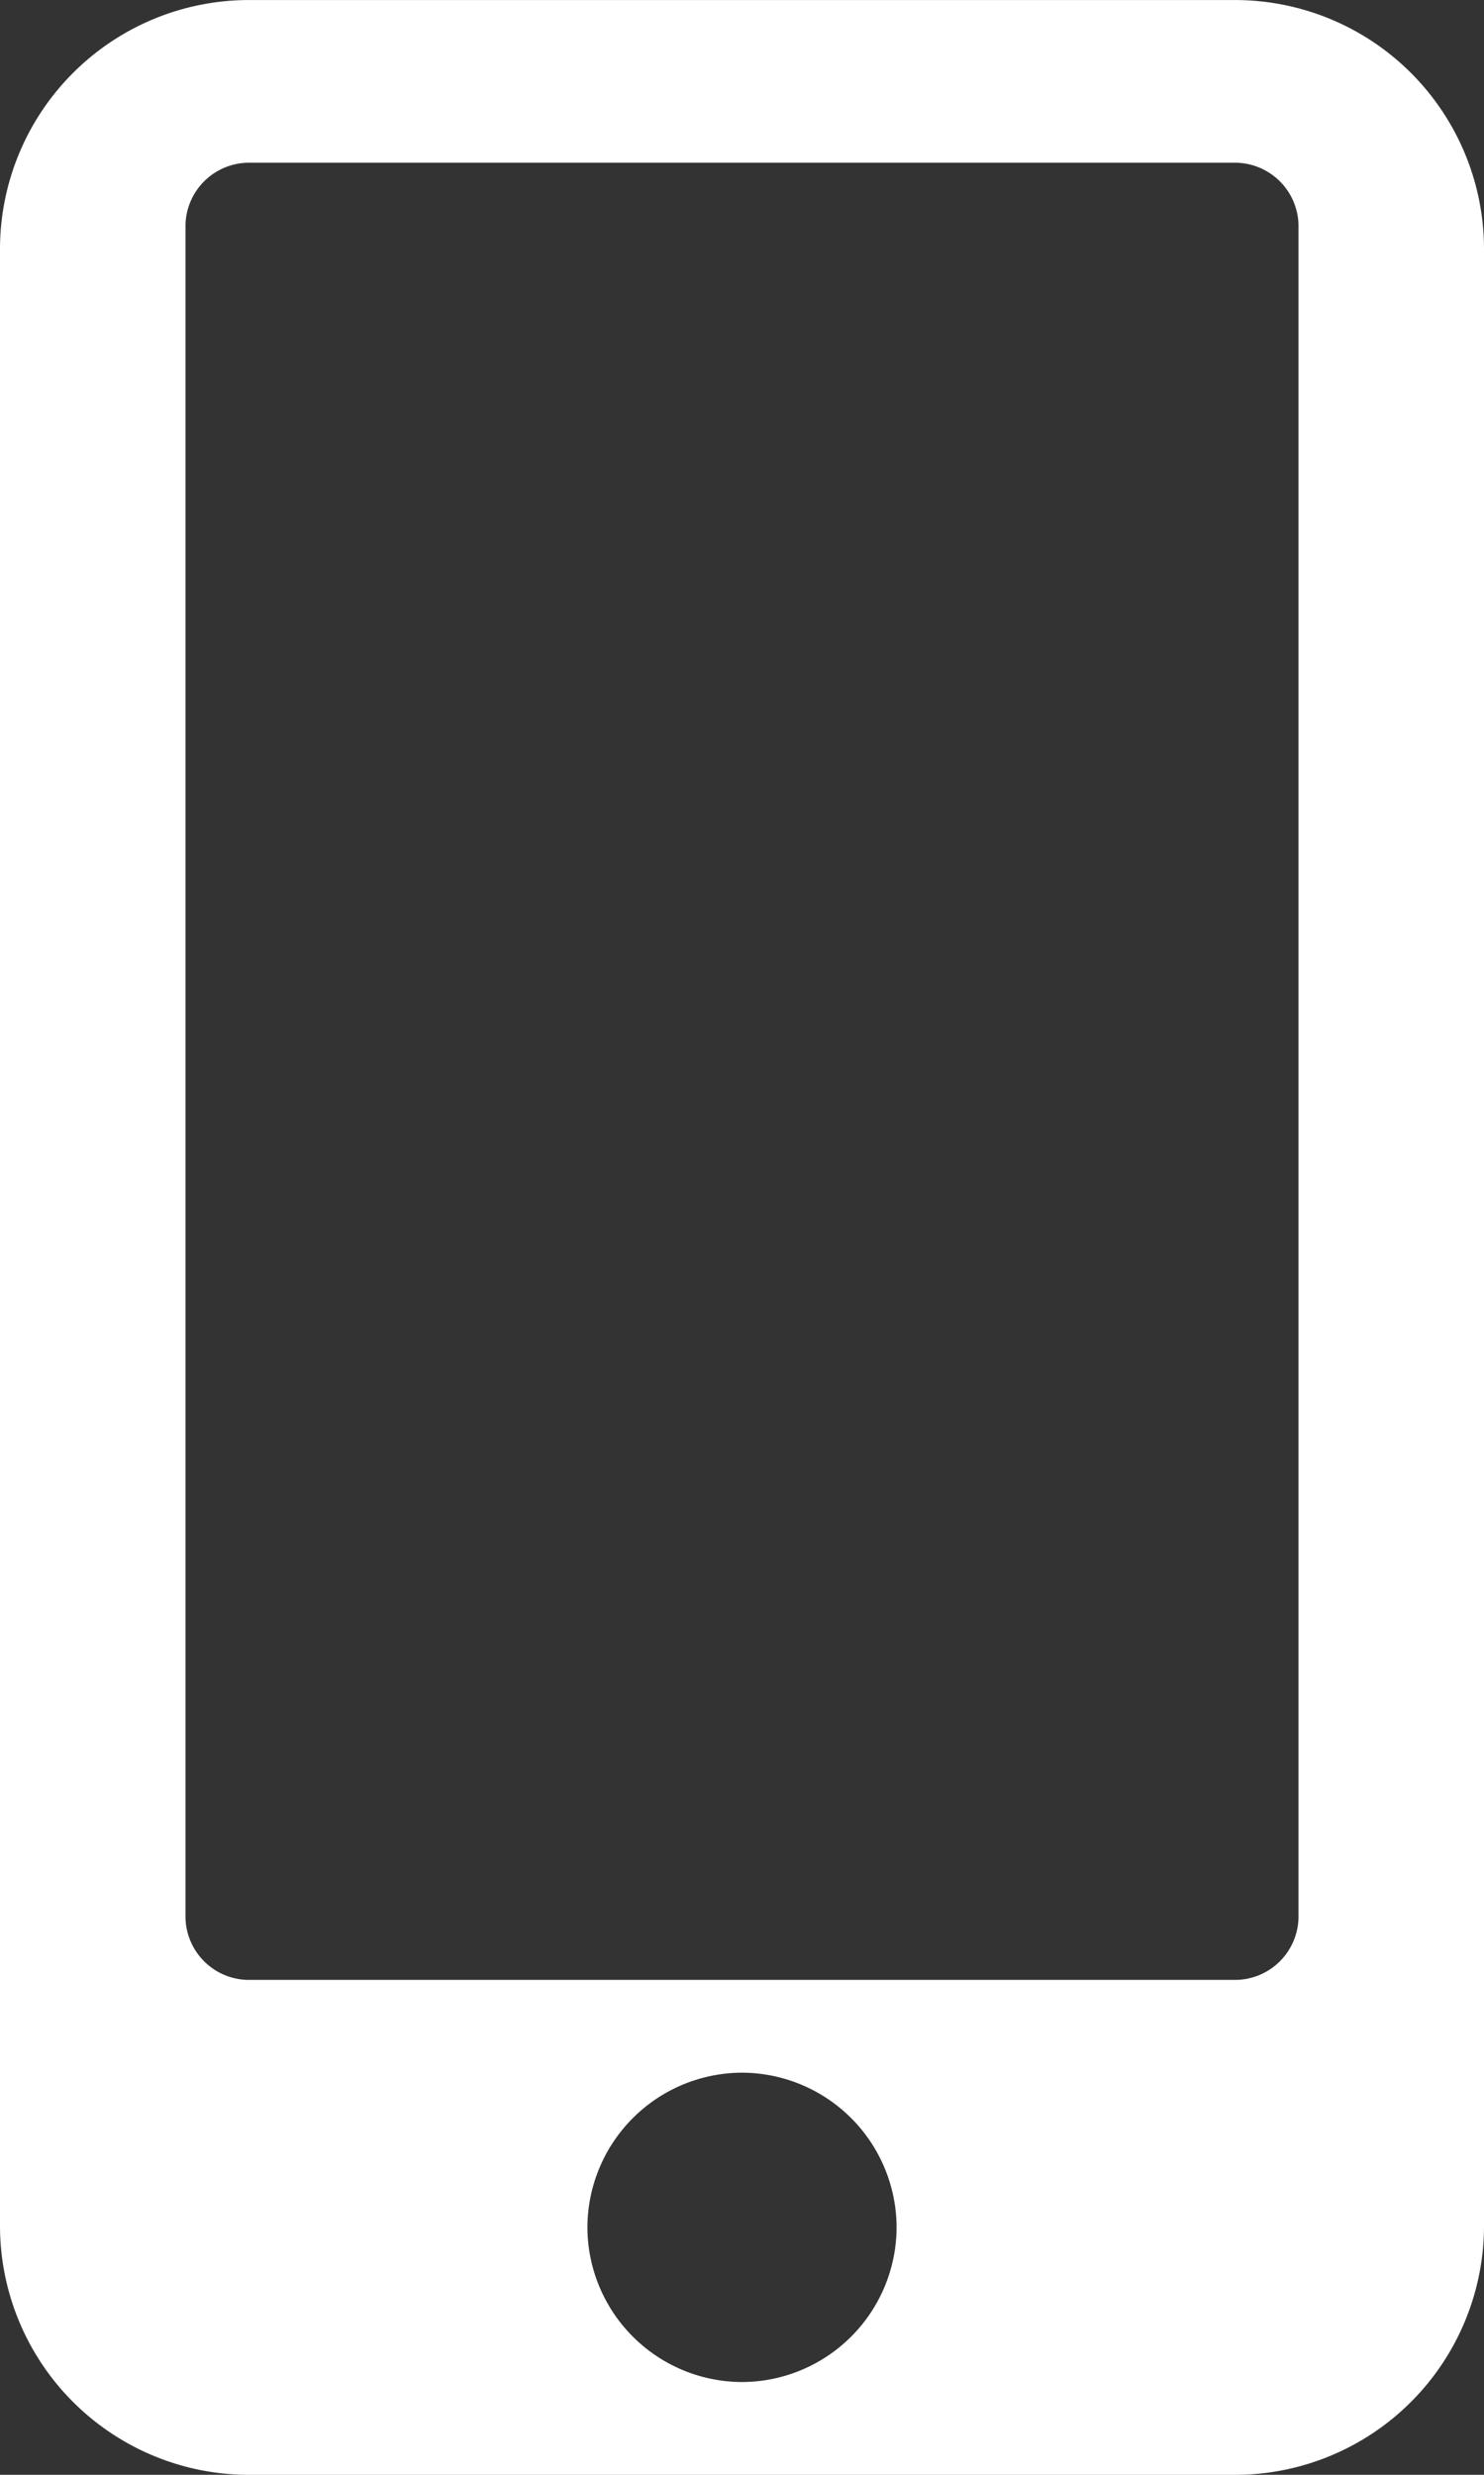 <svg xmlns="http://www.w3.org/2000/svg" viewBox="0 0 36 60">
  <rect x="0" y="0" width="36" height="60" fill="#333333" stroke="none"/>
  <defs>
    <style>
      .cls-1 {
        fill: #fff;
      }
    </style>
  </defs>
  <path id="Path_22" data-name="Path 22" class="cls-1" d="M21.75-31.714A3.761,3.761,0,0,1,18-27.964a3.761,3.761,0,0,1-3.75-3.75A3.761,3.761,0,0,1,18-35.464,3.761,3.761,0,0,1,21.75-31.714Zm9.75-7.5a1.542,1.542,0,0,1-1.5,1.5H6a1.542,1.542,0,0,1-1.5-1.5V-80.269a1.542,1.542,0,0,1,1.5-1.5H30a1.542,1.542,0,0,1,1.5,1.5Zm4.5-40.5a6.042,6.042,0,0,0-6-6H6a6.042,6.042,0,0,0-6,6v48a6.042,6.042,0,0,0,6,6H30a6.042,6.042,0,0,0,6-6Z" transform="translate(0 85.715)"/>
</svg>
